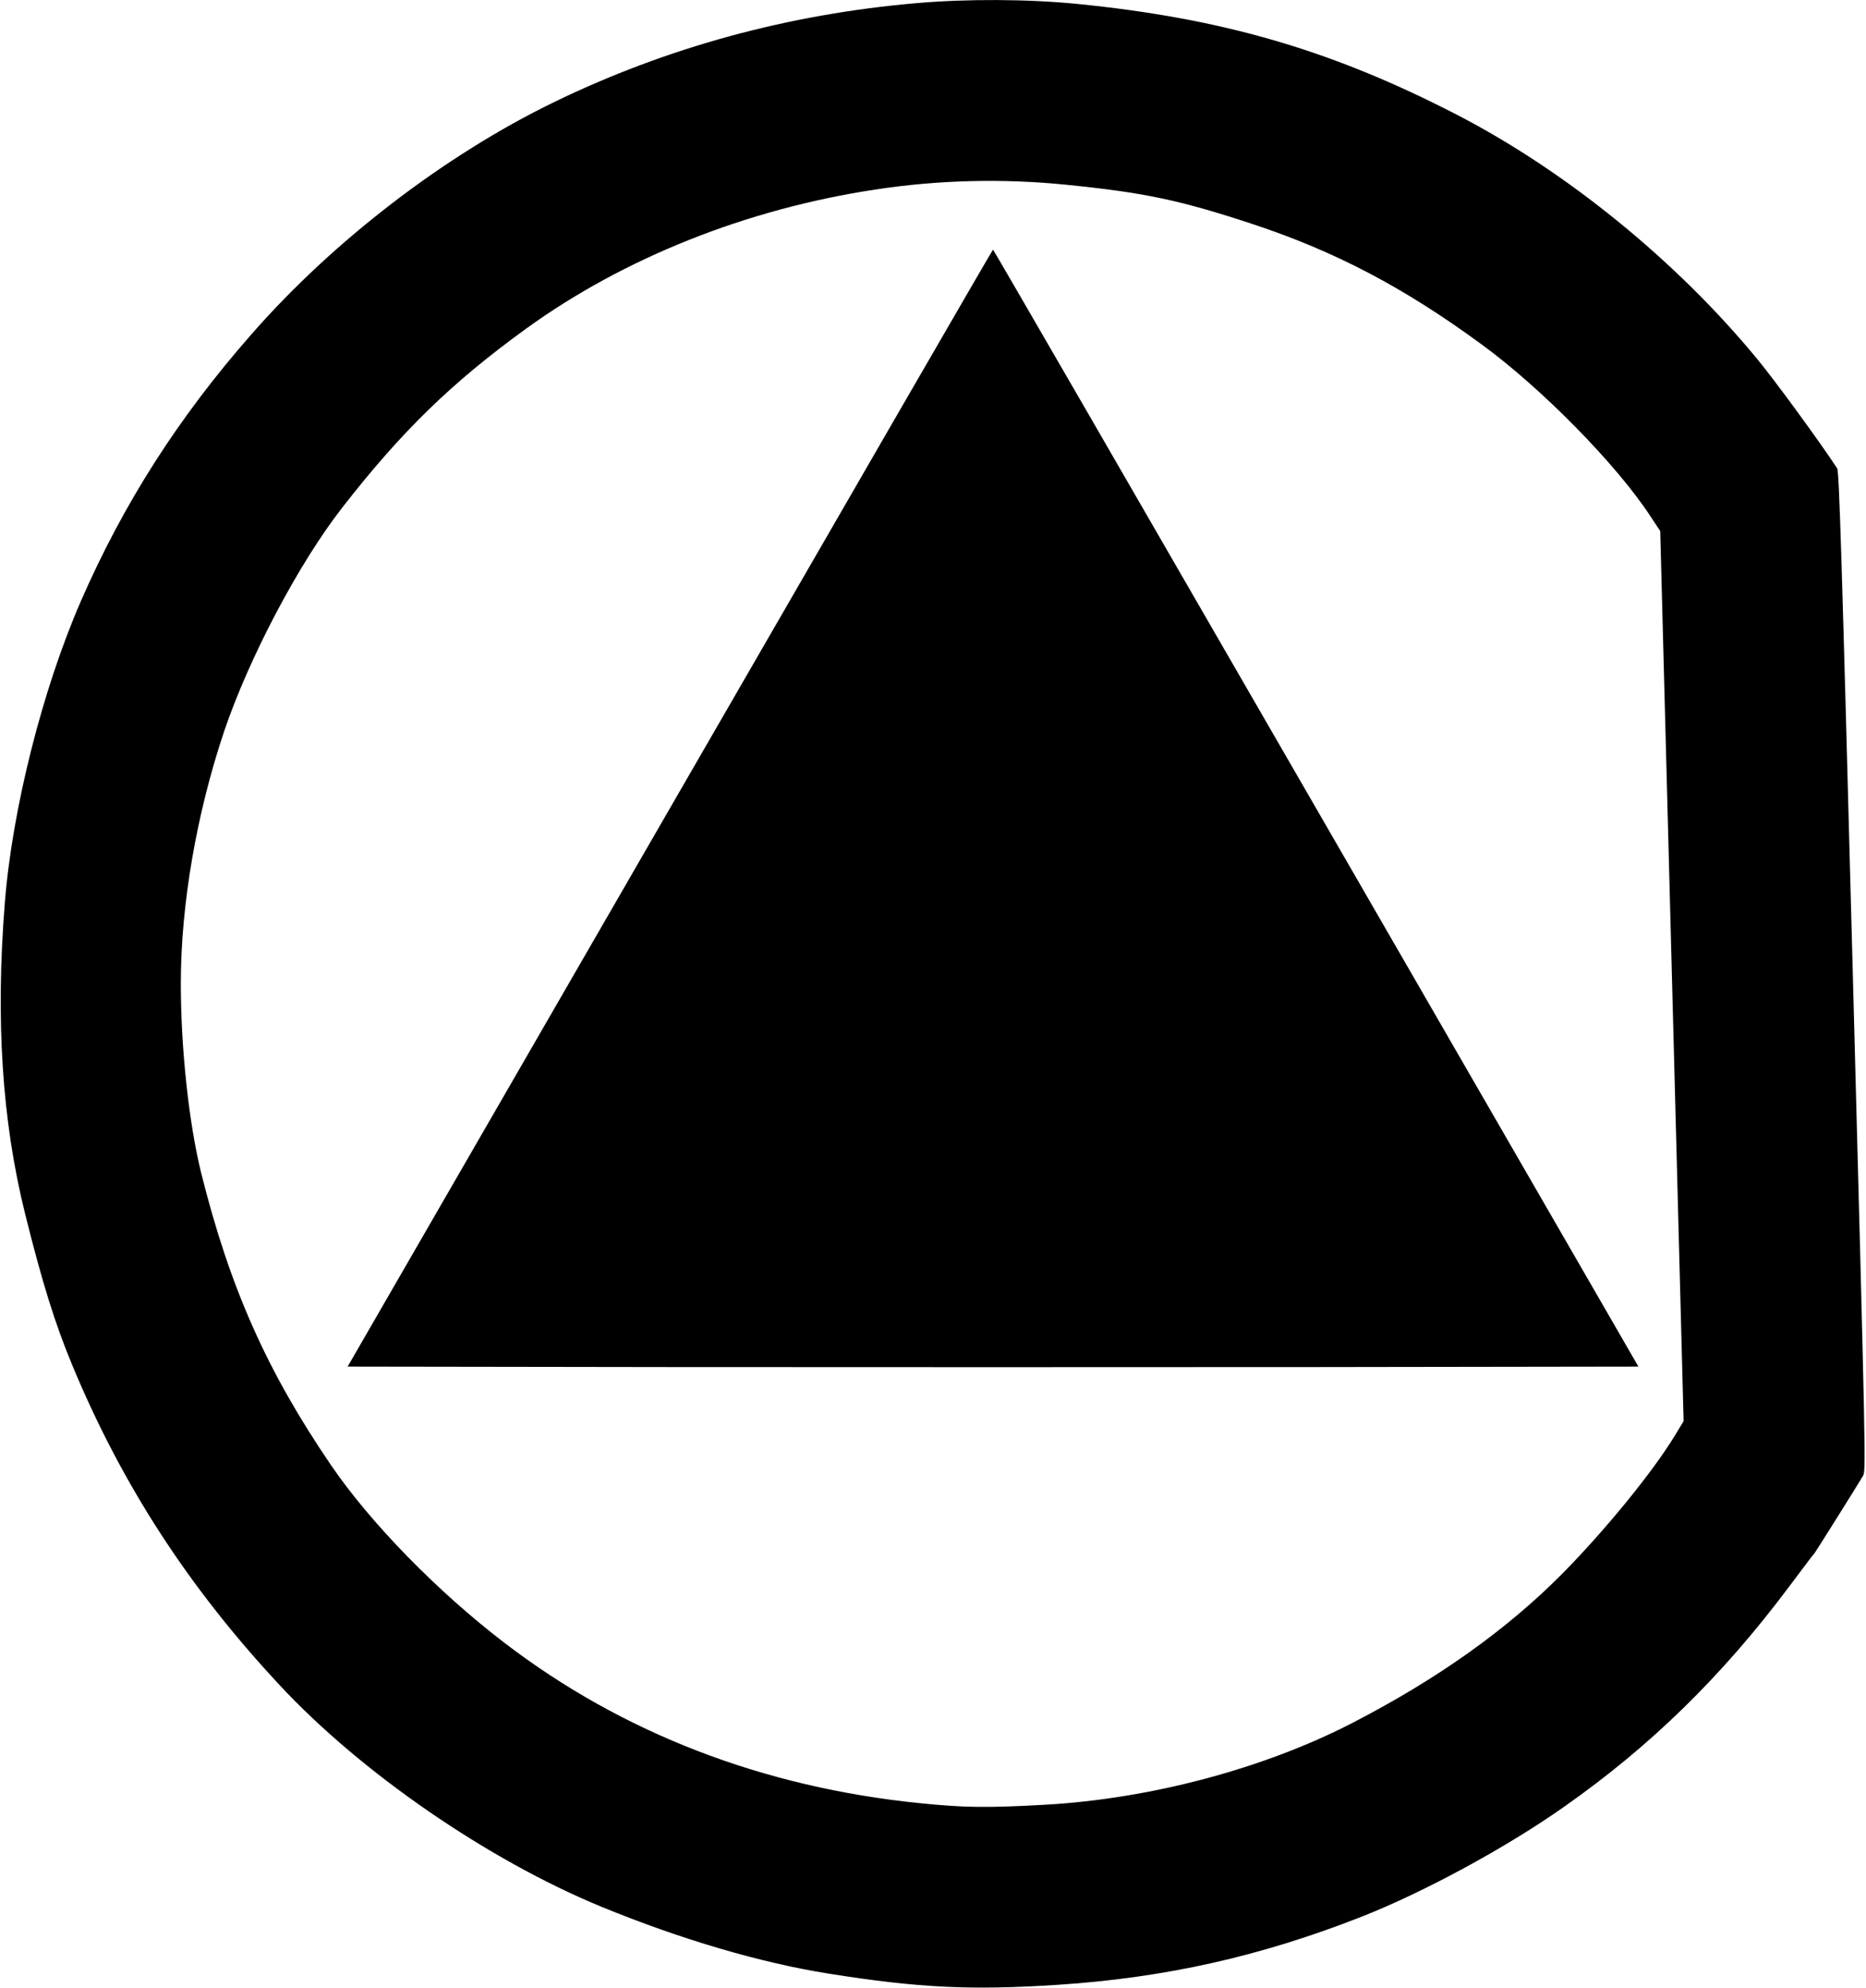 <?xml version="1.0" standalone="no"?>
<!DOCTYPE svg PUBLIC "-//W3C//DTD SVG 1.1//EN"
 "http://www.w3.org/Graphics/SVG/1.1/DTD/svg11.dtd">
<!-- Created with svg_stack (http://github.com/astraw/svg_stack) -->
<svg xmlns:sodipodi="http://sodipodi.sourceforge.net/DTD/sodipodi-0.dtd" xmlns="http://www.w3.org/2000/svg" version="1.1" width="1496.25" height="1593.75">
  <defs/>
  <g id="id0:id0" transform="matrix(1.25,0,0,1.25,0.0,0.0)"><g transform="translate(0,1275) scale(0.1,-0.1)" fill="#000000" stroke="none">
<path d="M5880 12730 c-822 -71 -1604 -284 -2330 -637 -697 -339 -1413 -888 -1937 -1487 -468 -533 -819 -1082 -1094 -1711 -246 -565 -440 -1331 -488 -1935 -60 -752 -18 -1399 130 -1995 110 -442 191 -702 303 -972 318 -765 745 -1424 1330 -2051 523 -562 1335 -1121 2063 -1421 509 -209 1021 -360 1463 -430 575 -91 910 -107 1465 -71 689 45 1301 182 1950 437 401 158 927 443 1300 706 554 389 1011 836 1439 1407 88 118 163 217 167 220 5 5 272 430 309 493 20 34 20 36 -65 3237 -71 2680 -87 3207 -100 3226 -109 167 -402 568 -515 704 -519 630 -1229 1206 -1930 1567 -802 413 -1498 615 -2431 708 -315 31 -703 33 -1029 5z m960 -1165 c500 -50 731 -99 1195 -252 529 -175 970 -406 1468 -771 384 -280 868 -772 1084 -1103 l63 -95 75 -2854 75 -2855 -59 -97 c-143 -234 -448 -607 -719 -881 -355 -358 -795 -672 -1342 -955 -570 -295 -1299 -489 -1975 -527 -370 -21 -522 -19 -805 10 -1008 102 -1909 450 -2665 1029 -431 330 -860 770 -1111 1138 -412 604 -649 1137 -833 1873 -79 319 -131 797 -131 1218 0 505 101 1090 278 1617 160 472 478 1076 758 1435 380 488 701 801 1179 1147 627 454 1418 769 2245 893 401 61 815 71 1220 30z"/>
<path d="M4298 7567 l-2068 -3582 2070 -3 c1139 -1 3001 -1 4140 0 l2070 3 -2068 3582 c-1137 1970 -2069 3582 -2072 3582 -3 0 -935 -1612 -2072 -3582z"/>
</g>
</g>
  <g id="id1:id1" transform="matrix(1.25,0,0,1.25,0.0,0.0)"><g transform="translate(0,1275) scale(0.1,-0.1)" fill="#ffffff" stroke="none">
</g>
</g>
</svg>
